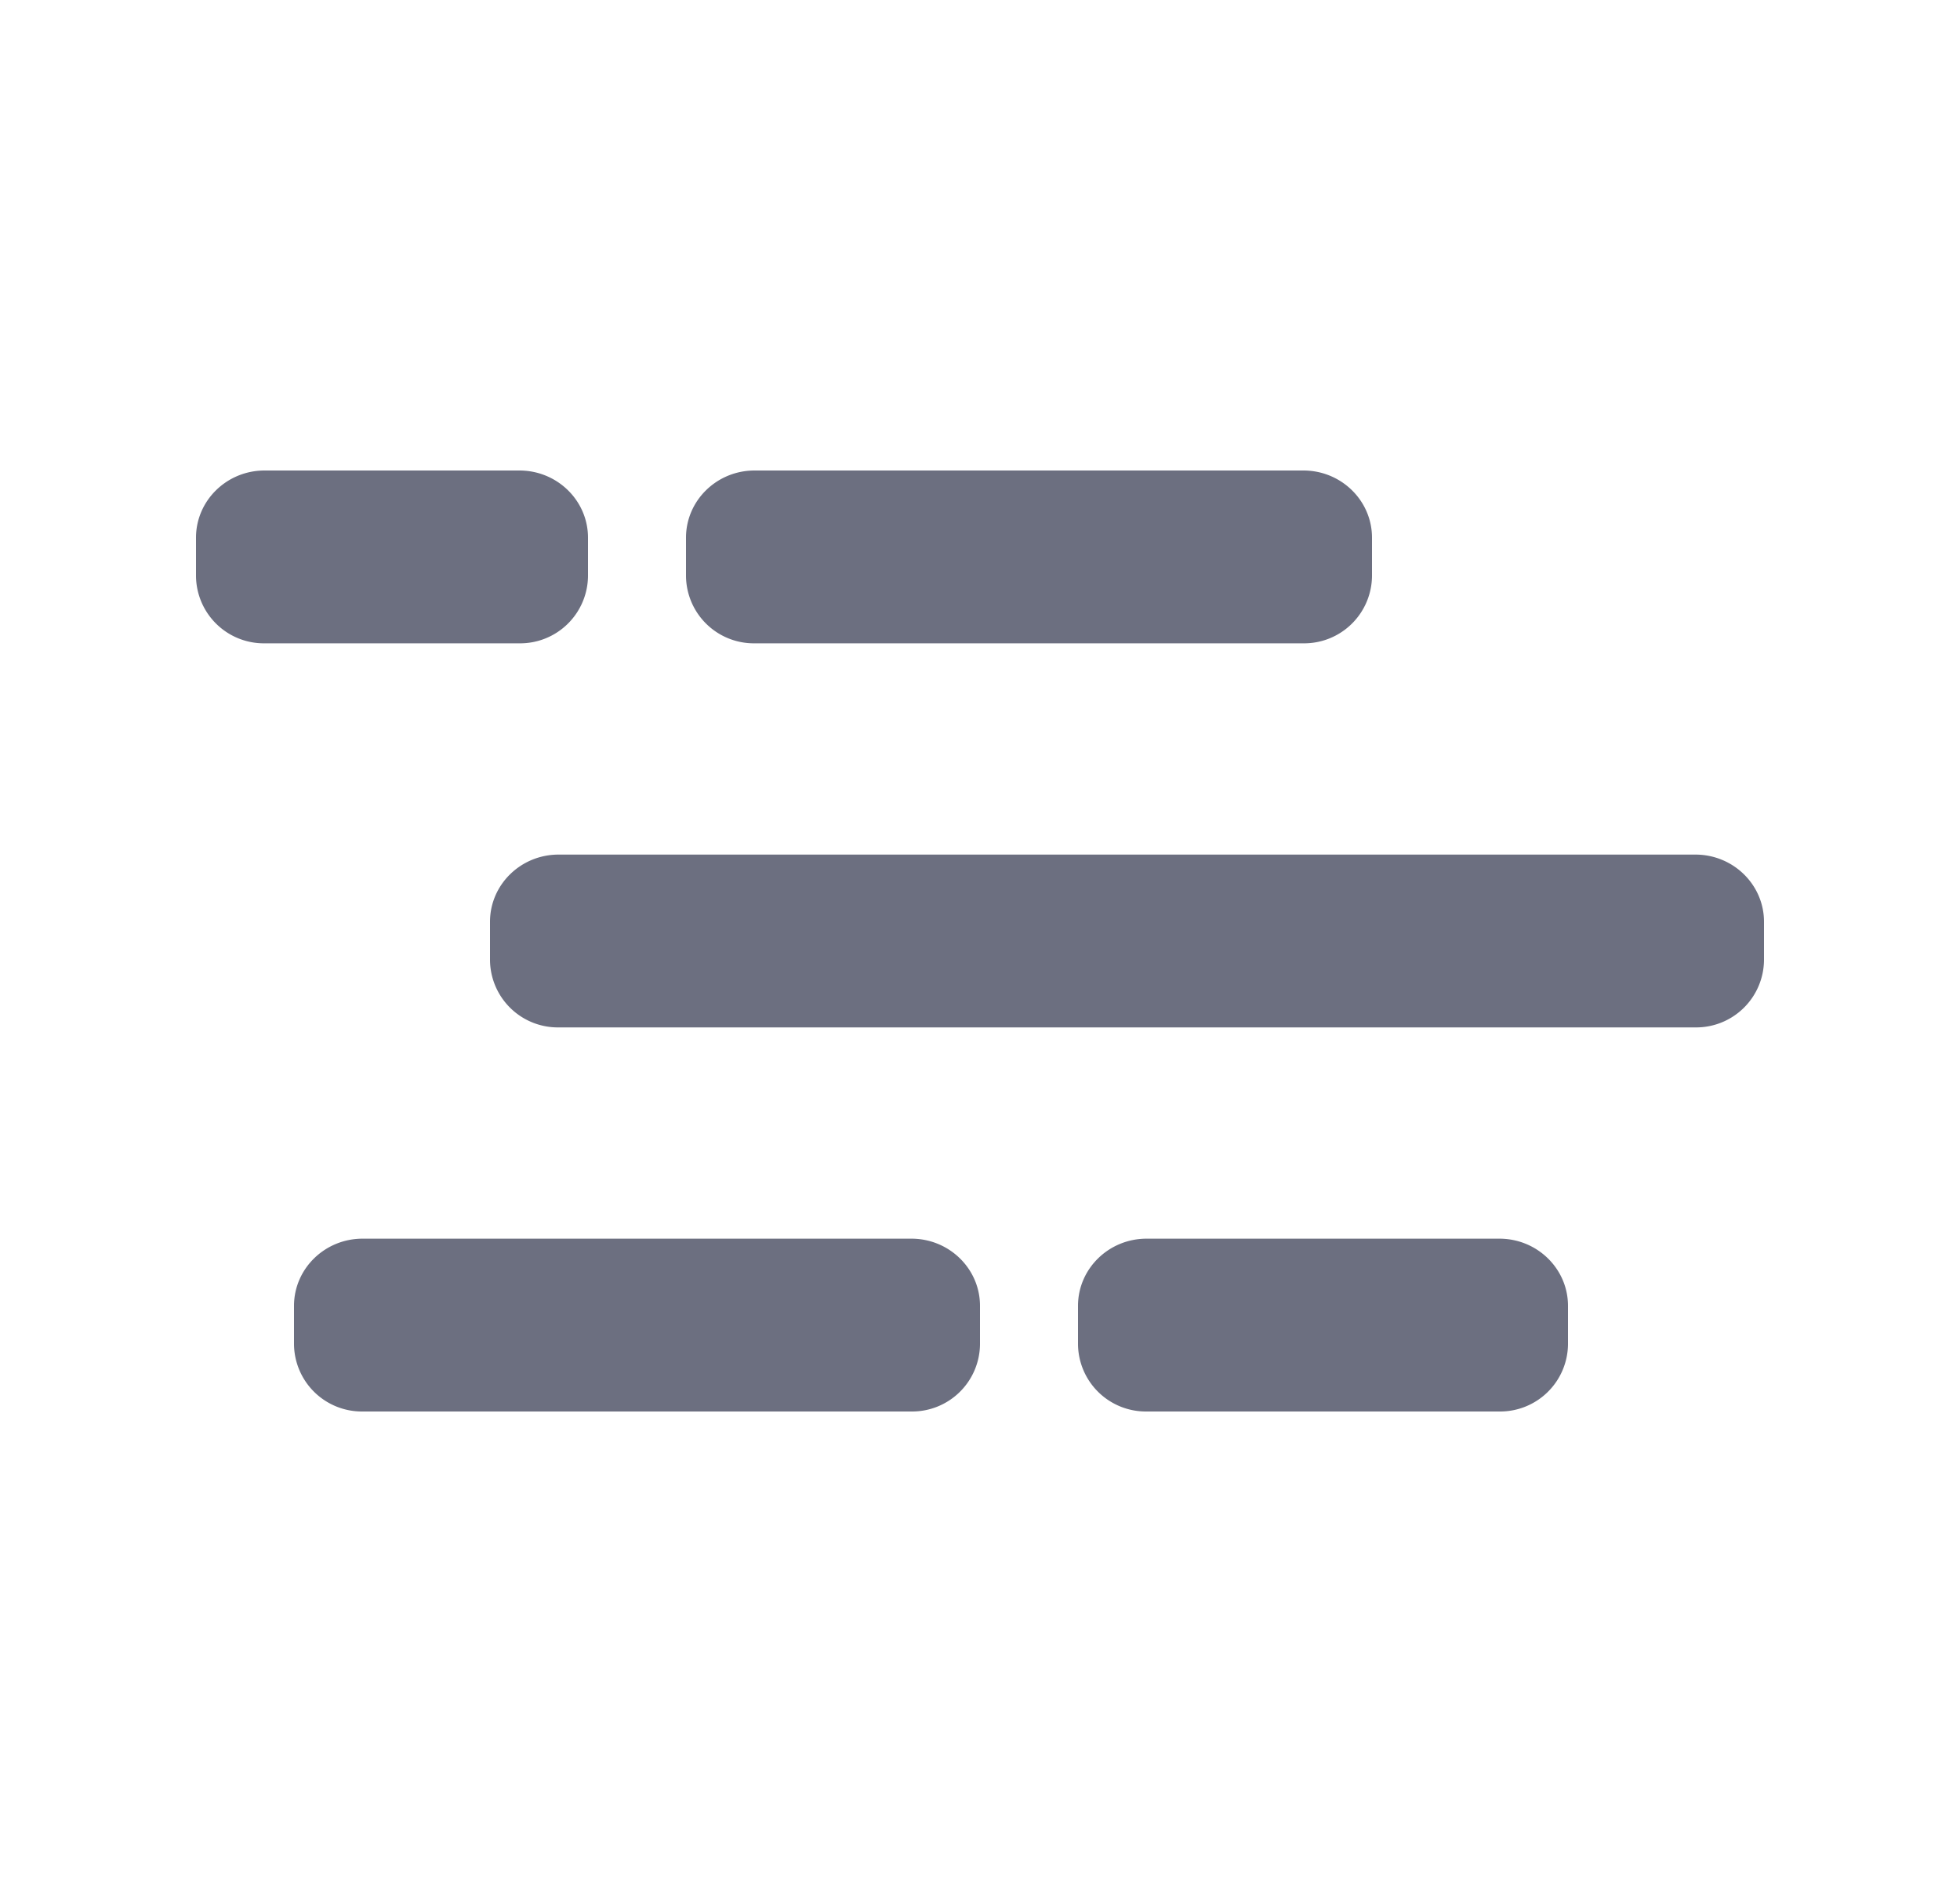 <svg xmlns="http://www.w3.org/2000/svg" width="25" height="24" fill="none" viewBox="0 0 25 24">
  <path fill="#6C6F80" d="M3.75 16.653c0-.473.392-.857.875-.857h7c.483 0 .875.384.875.857v.49a.866.866 0 0 1-.875.857h-7a.866.866 0 0 1-.875-.857v-.49Zm10 0c0-.473.392-.857.875-.857h4.5c.483 0 .875.384.875.857v.49a.866.866 0 0 1-.875.857h-4.5a.866.866 0 0 1-.875-.857v-.49Zm-7.5-4.898c0-.473.392-.857.875-.857h14.5c.483 0 .875.384.875.857v.49a.866.866 0 0 1-.875.857h-14.5a.866.866 0 0 1-.875-.857v-.49ZM2.5 6.857c0-.473.392-.857.875-.857h3.25c.483 0 .875.384.875.857v.49a.866.866 0 0 1-.875.857h-3.25a.866.866 0 0 1-.875-.857v-.49Zm6.25 0c0-.473.392-.857.875-.857h7c.483 0 .875.384.875.857v.49a.866.866 0 0 1-.875.857h-7a.866.866 0 0 1-.875-.857v-.49Z"/>
</svg>
